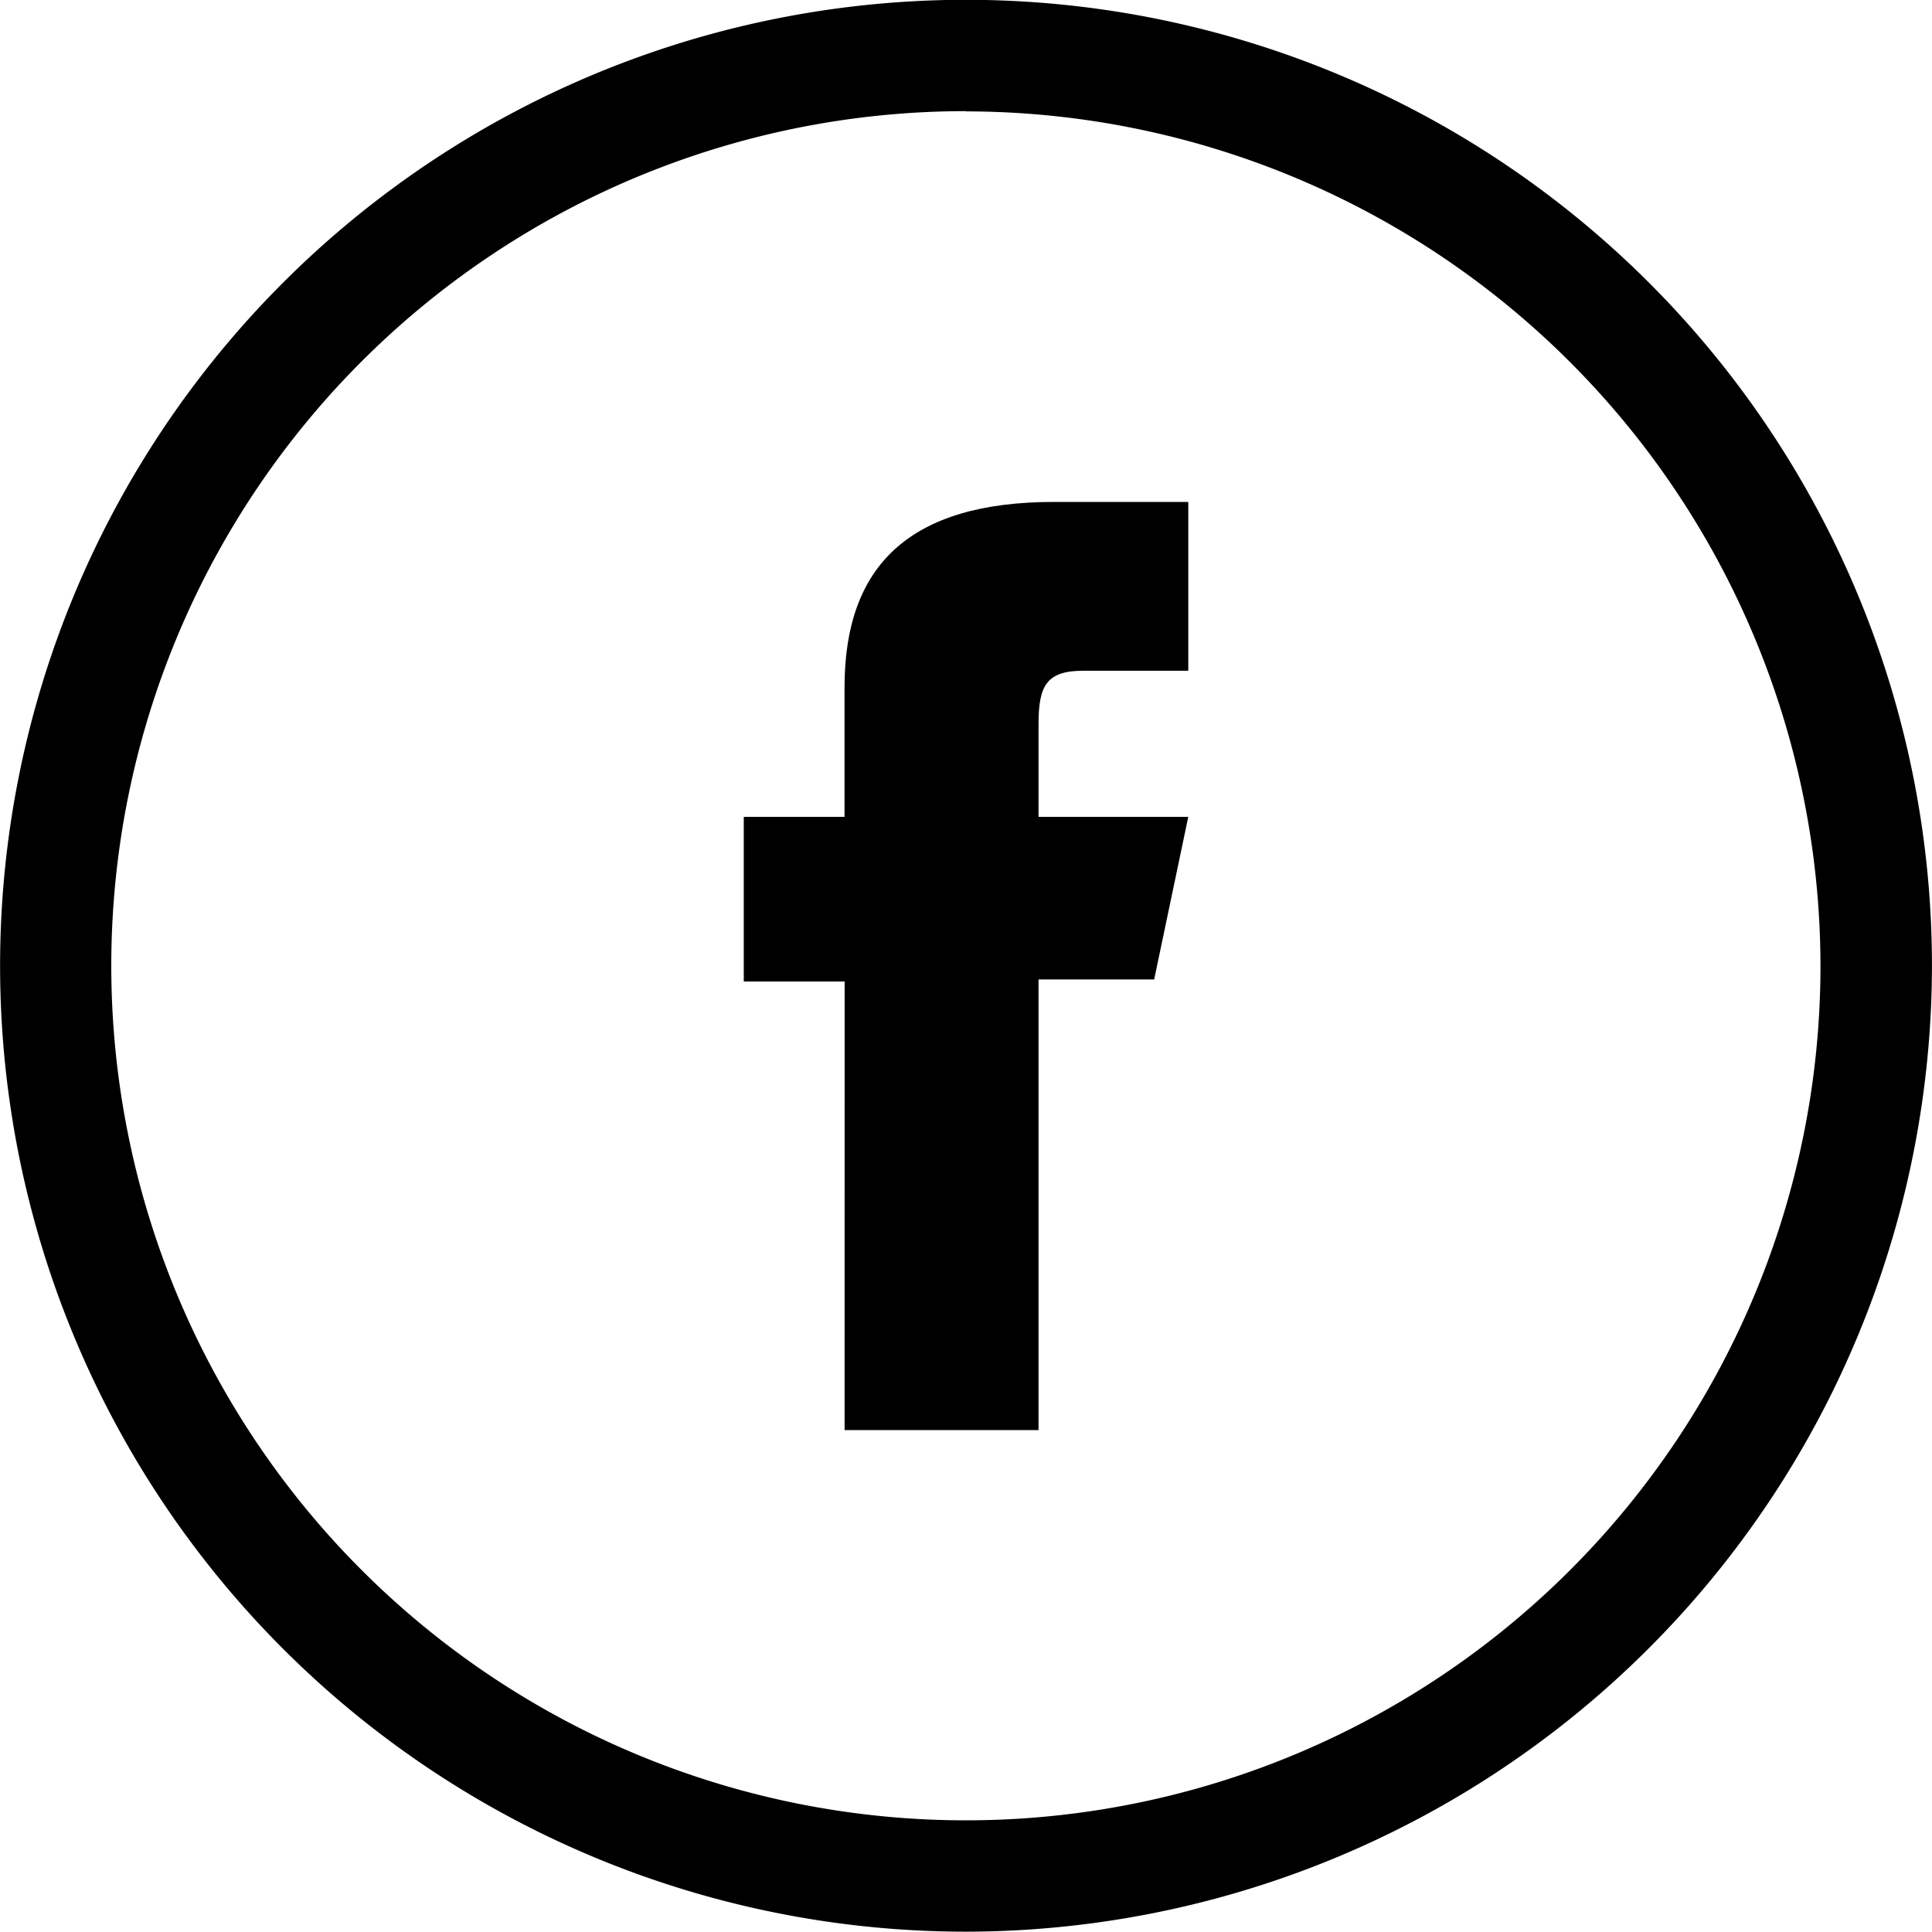 <svg xmlns="http://www.w3.org/2000/svg" width="41.351" height="41.348" viewBox="0 0 41.351 41.348"><path d="M1614.158,3023.346h4.151V3013.7h2.475l.73-3.48h-3.205v-1.983c0-.82.166-1.144.959-1.144h2.246v-3.613h-2.874c-3.089,0-4.483,1.36-4.483,3.965v2.775H1612v3.524h2.159Z" transform="translate(-1596.081 -2992.737)"/><g transform="translate(0 0)"><path d="M1621.824,3037.5a20.674,20.674,0,1,1,20.674-20.674A20.7,20.7,0,0,1,1621.824,3037.5Zm0-38.965a18.291,18.291,0,1,0,18.288,18.291A18.31,18.31,0,0,0,1621.824,2998.54Z" transform="translate(-1601.148 -2996.156)"/></g></svg>